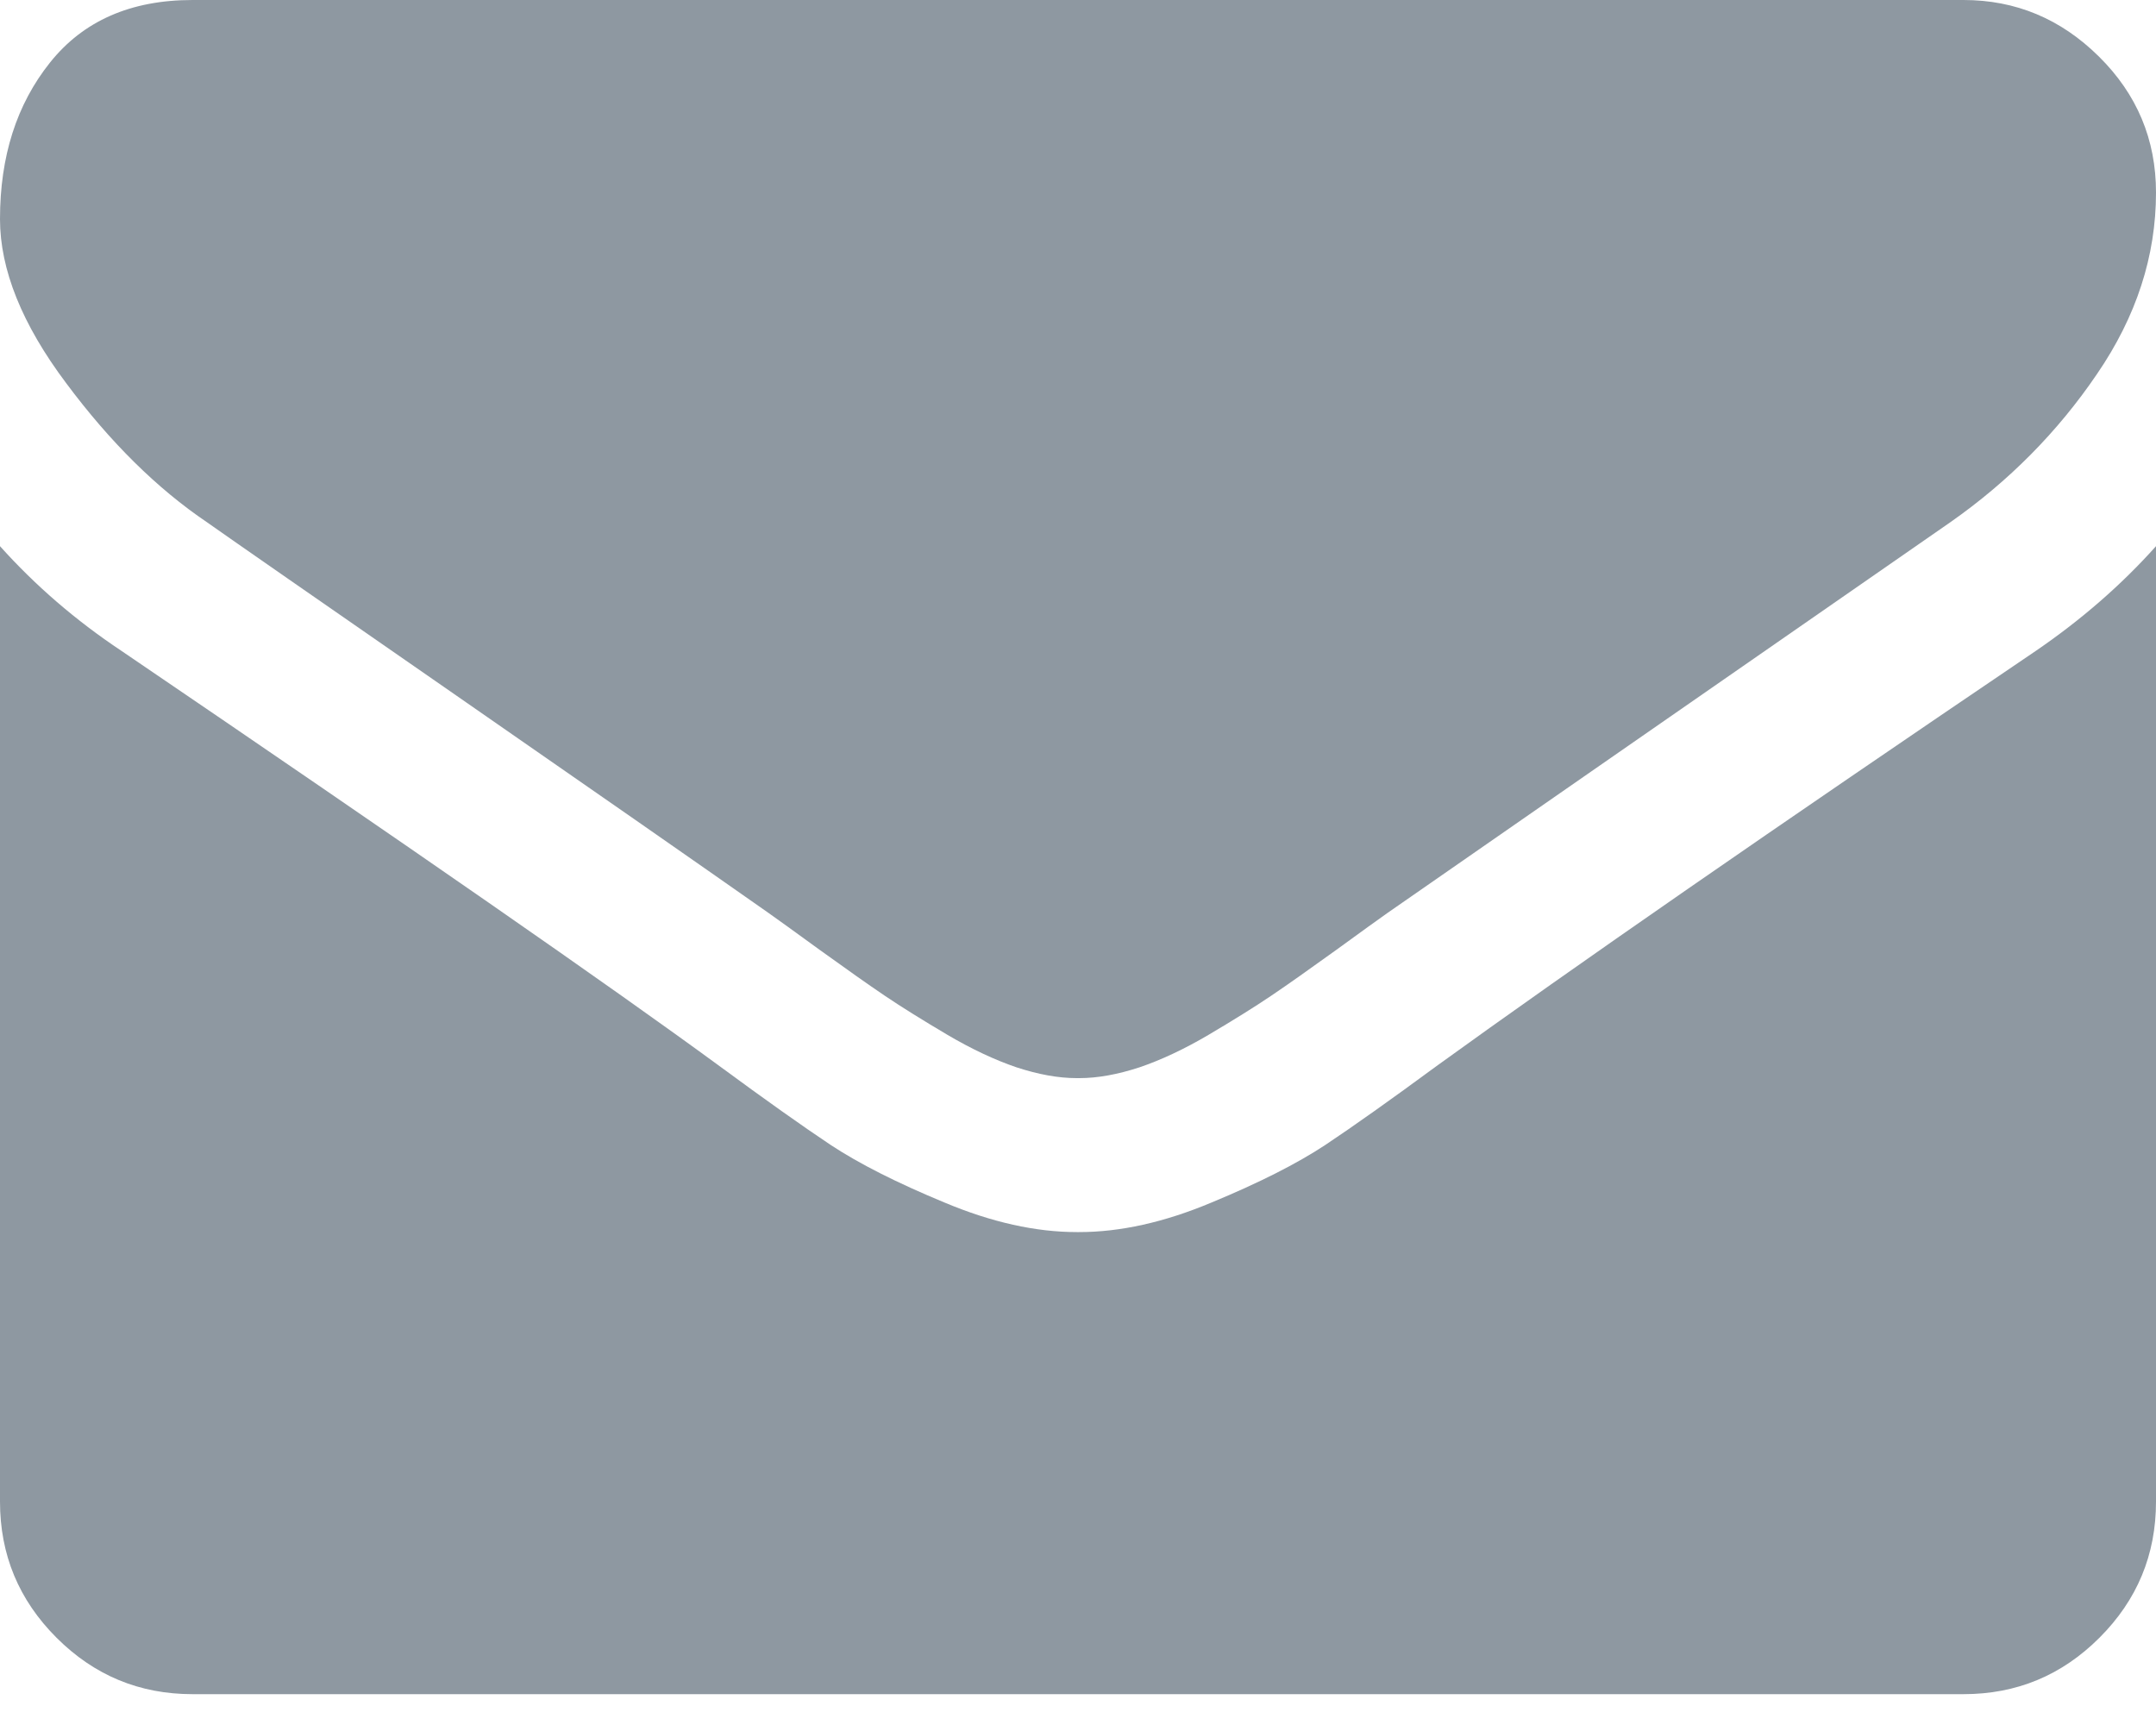 <svg width="10" height="8" viewBox="0 0 10 8" fill="none" xmlns="http://www.w3.org/2000/svg">
<path d="M0.96 2.422C1.086 2.511 1.468 2.776 2.104 3.217C2.74 3.658 3.227 3.997 3.566 4.235C3.603 4.261 3.682 4.318 3.803 4.406C3.924 4.493 4.024 4.564 4.104 4.618C4.184 4.672 4.281 4.732 4.394 4.799C4.508 4.866 4.615 4.916 4.715 4.95C4.816 4.983 4.909 5 4.994 5H5H5.006C5.091 5 5.184 4.983 5.285 4.95C5.385 4.916 5.492 4.866 5.606 4.799C5.719 4.732 5.816 4.672 5.896 4.618C5.976 4.564 6.076 4.493 6.197 4.406C6.318 4.318 6.397 4.261 6.434 4.235C6.776 3.997 7.647 3.393 9.046 2.422C9.317 2.232 9.544 2.003 9.726 1.735C9.909 1.468 10 1.187 10 0.893C10 0.647 9.912 0.437 9.735 0.262C9.558 0.087 9.349 0 9.107 0H0.893C0.606 0 0.386 0.097 0.232 0.29C0.077 0.484 0 0.725 0 1.016C0 1.25 0.102 1.504 0.307 1.777C0.511 2.051 0.729 2.266 0.96 2.422Z" fill="#8E98A1"/>
<path d="M9.442 3.019C8.222 3.845 7.295 4.487 6.663 4.944C6.451 5.1 6.279 5.222 6.147 5.31C6.015 5.397 5.839 5.486 5.619 5.577C5.4 5.669 5.195 5.714 5.006 5.714H5H4.994C4.805 5.714 4.6 5.669 4.381 5.577C4.161 5.486 3.985 5.397 3.853 5.31C3.721 5.222 3.549 5.1 3.337 4.944C2.835 4.576 1.91 3.934 0.564 3.019C0.352 2.878 0.164 2.716 0 2.533V6.964C0 7.21 0.087 7.42 0.262 7.595C0.437 7.77 0.647 7.857 0.893 7.857H9.107C9.353 7.857 9.563 7.77 9.738 7.595C9.913 7.42 10 7.21 10 6.964V2.533C9.84 2.712 9.654 2.874 9.442 3.019Z" fill="#8E98A1"/>
</svg>
